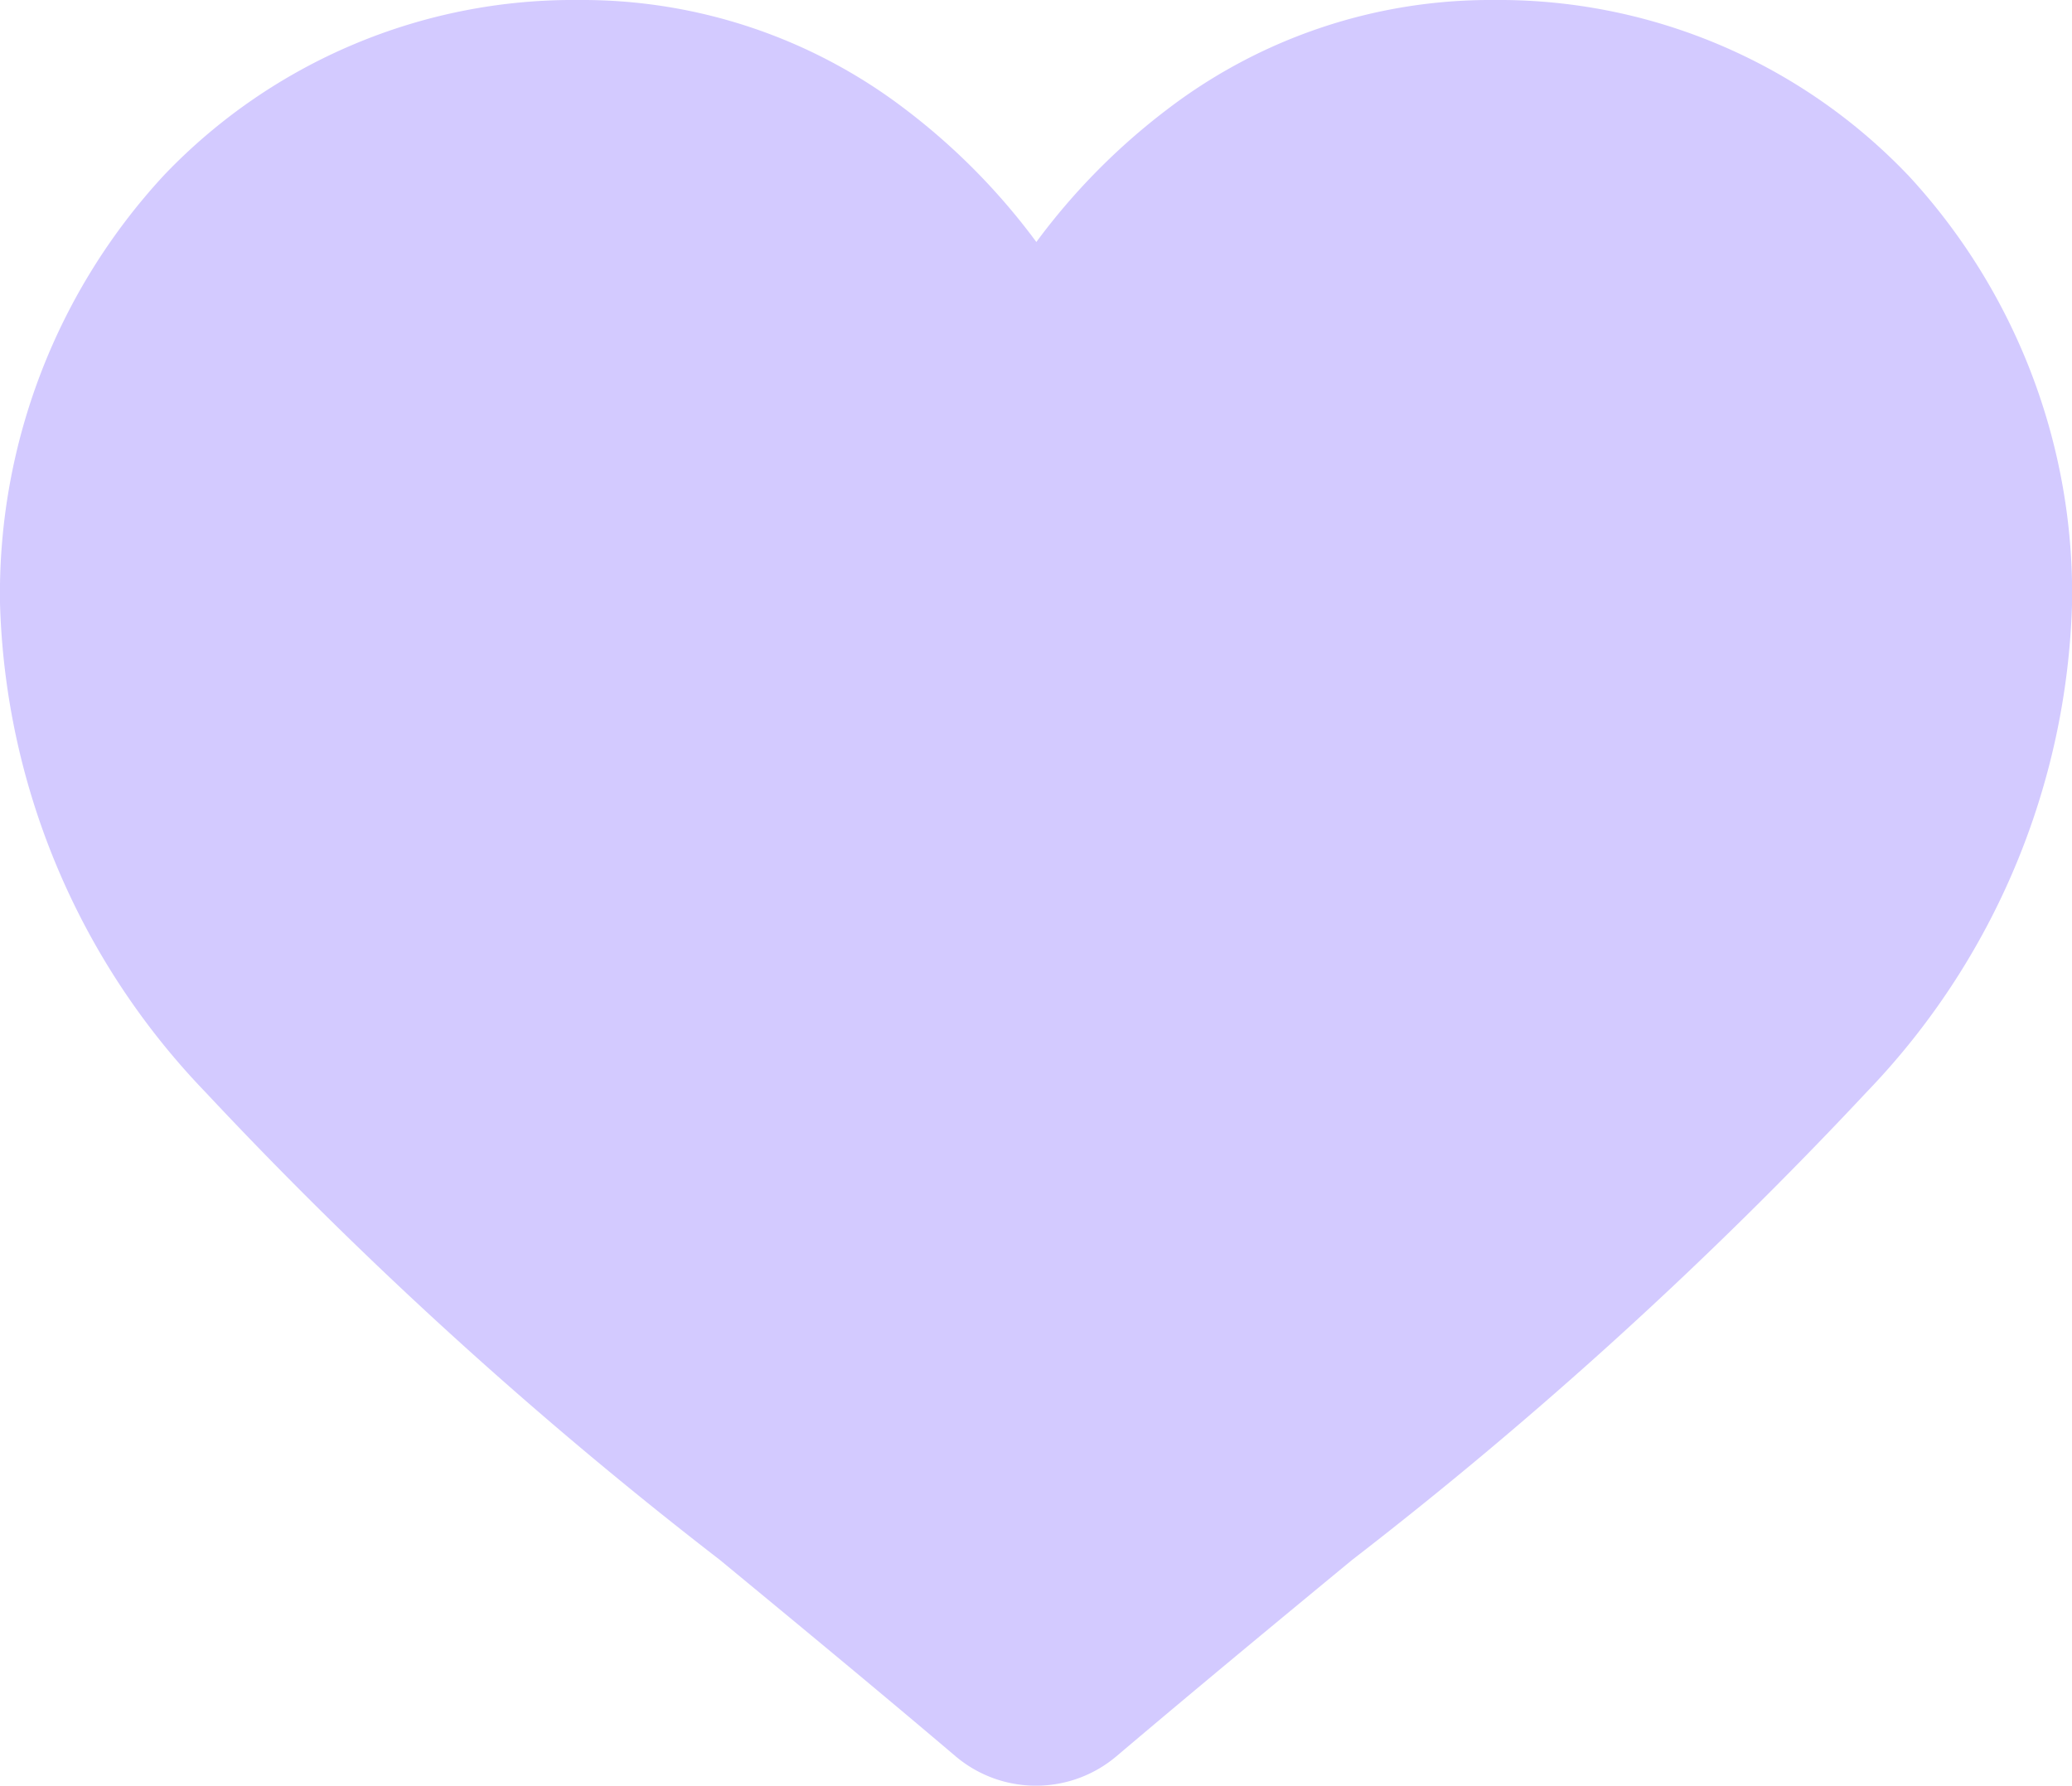 <svg xmlns="http://www.w3.org/2000/svg" width="29.932" height="25.797" viewBox="0 0 29.932 25.797">
  <path id="_1077086" data-name="1077086" d="M27.558,2.525A8.171,8.171,0,0,0,21.571,0a7.686,7.686,0,0,0-4.7,1.573,9.459,9.459,0,0,0-1.9,1.923,9.454,9.454,0,0,0-1.9-1.923A7.685,7.685,0,0,0,8.362,0,8.172,8.172,0,0,0,2.375,2.525,8.9,8.9,0,0,0,0,8.714a10.612,10.612,0,0,0,2.969,7.065A62.529,62.529,0,0,0,10.4,22.536c1.03.85,2.2,1.814,3.409,2.84a1.8,1.8,0,0,0,2.314,0c1.212-1.027,2.38-1.991,3.41-2.841a62.493,62.493,0,0,0,7.431-6.757,10.611,10.611,0,0,0,2.969-7.065,8.9,8.9,0,0,0-2.375-6.189Zm0,0" transform="translate(0)" fill="#d3caff"/>
</svg>
